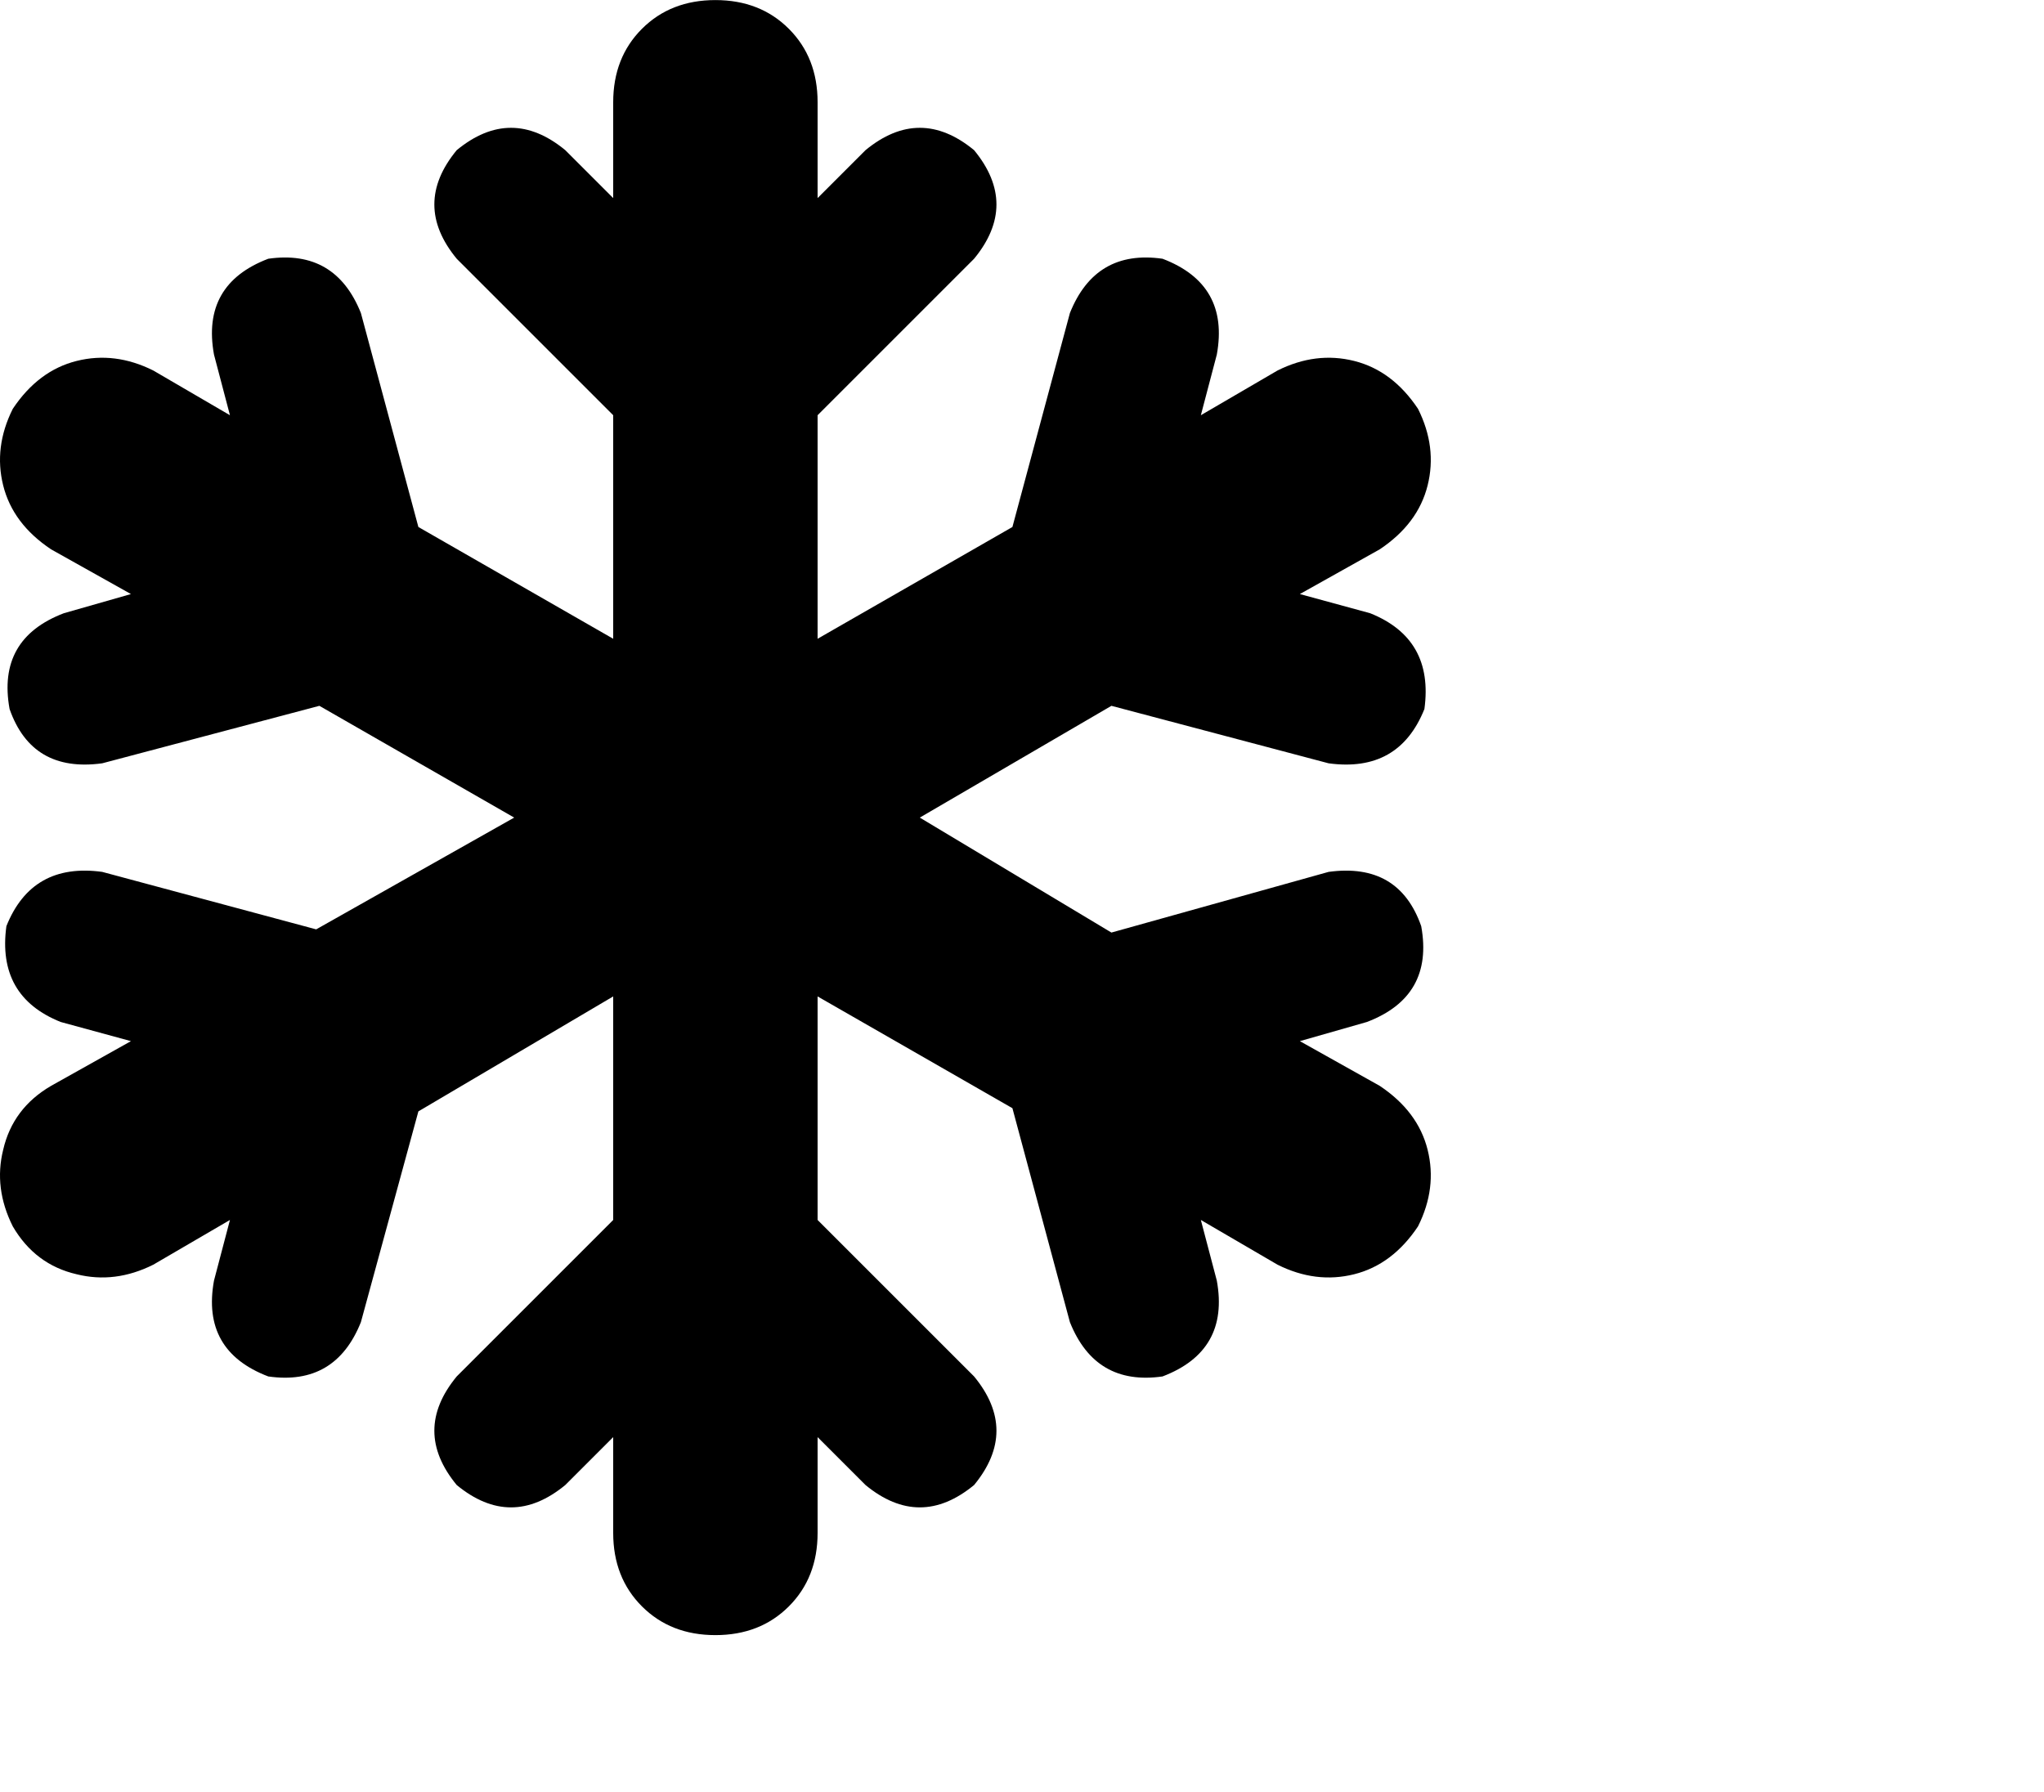 <svg viewBox="0 0 640 561.271" xmlns="http://www.w3.org/2000/svg"><path d="M224 .024q14 0 23 9t9 23v30l15-15q17-14 34 0 14 17 0 34l-49 49v70l61-35 18-67q8-20 29-17 21 8 17 30l-5 19 24-14q12-6 24-3t20 15q6 12 3 24t-15 20l-25 14 22 6q20 8 17 30-8 20-30 17l-68-18-60 35 60 36 68-19q22-3 29 17 4 22-17 30l-21 6 25 14q12 8 15 20t-3 24q-8 12-20 15t-24-3l-24-14 5 19q4 22-17 30-21 3-29-17l-18-67-61-35v70l49 49q14 17 0 34-17 14-34 0l-15-15v30q0 14-9 23t-23 9q-14 0-23-9t-9-23v-30l-15 15q-17 14-34 0-14-17 0-34l49-49v-70l-61 36-18 66q-8 20-29 17-21-8-17-30l5-19-24 14q-12 6-24 3-13-3-20-15-6-12-3-24 3-13 15-20l25-14-22-6q-20-8-17-30 8-20 30-17l67 18 62-35-61-35-68 18q-22 3-29-17-4-22 17-30l21-6-25-14q-12-8-15-20t3-24q8-12 20-15t24 3l24 14-5-19q-4-22 17-30 21-3 29 17l18 67 61 35v-70l-49-49q-14-17 0-34 17-14 34 0l15 15v-30q0-14 9-23t23-9z"/></svg>